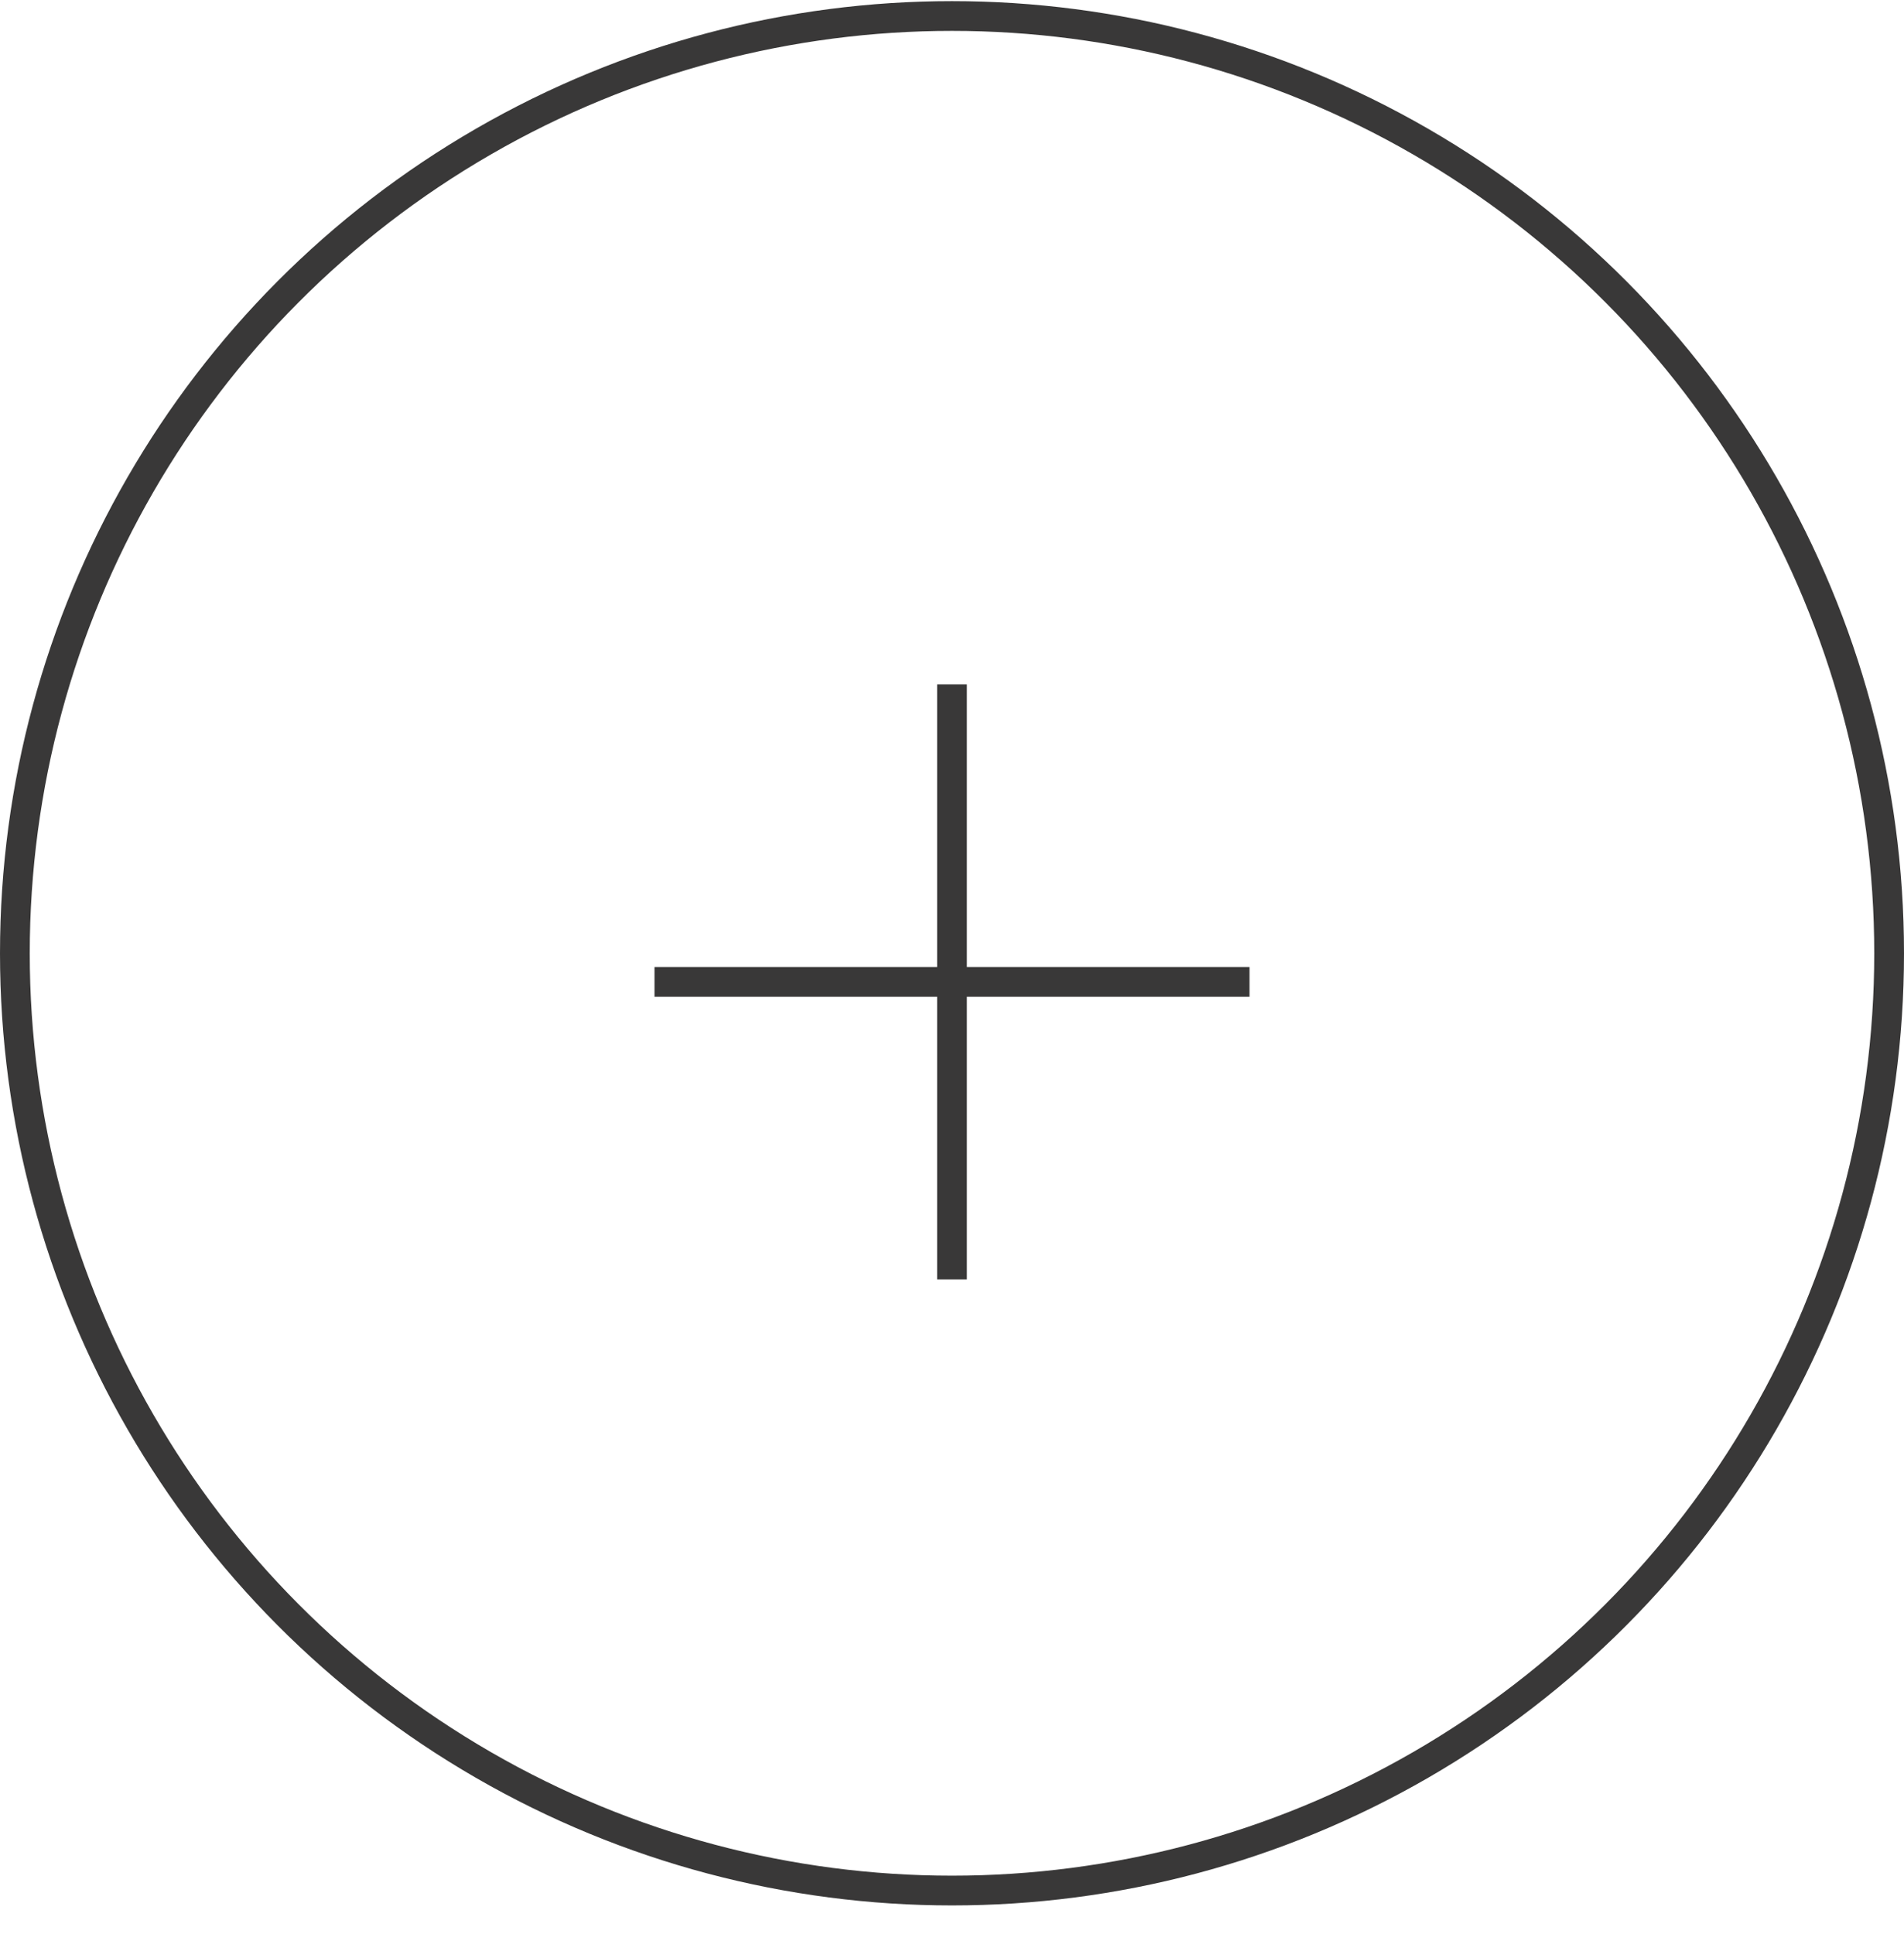 <svg width="64" height="65" viewBox="0 0 64 65" fill="none" xmlns="http://www.w3.org/2000/svg">
<circle cx="32" cy="32.038" r="31.5" stroke="#393838"/>
<path d="M32 23V43" stroke="#393838"/>
<path d="M42 33L22 33" stroke="#393838"/>
</svg>
